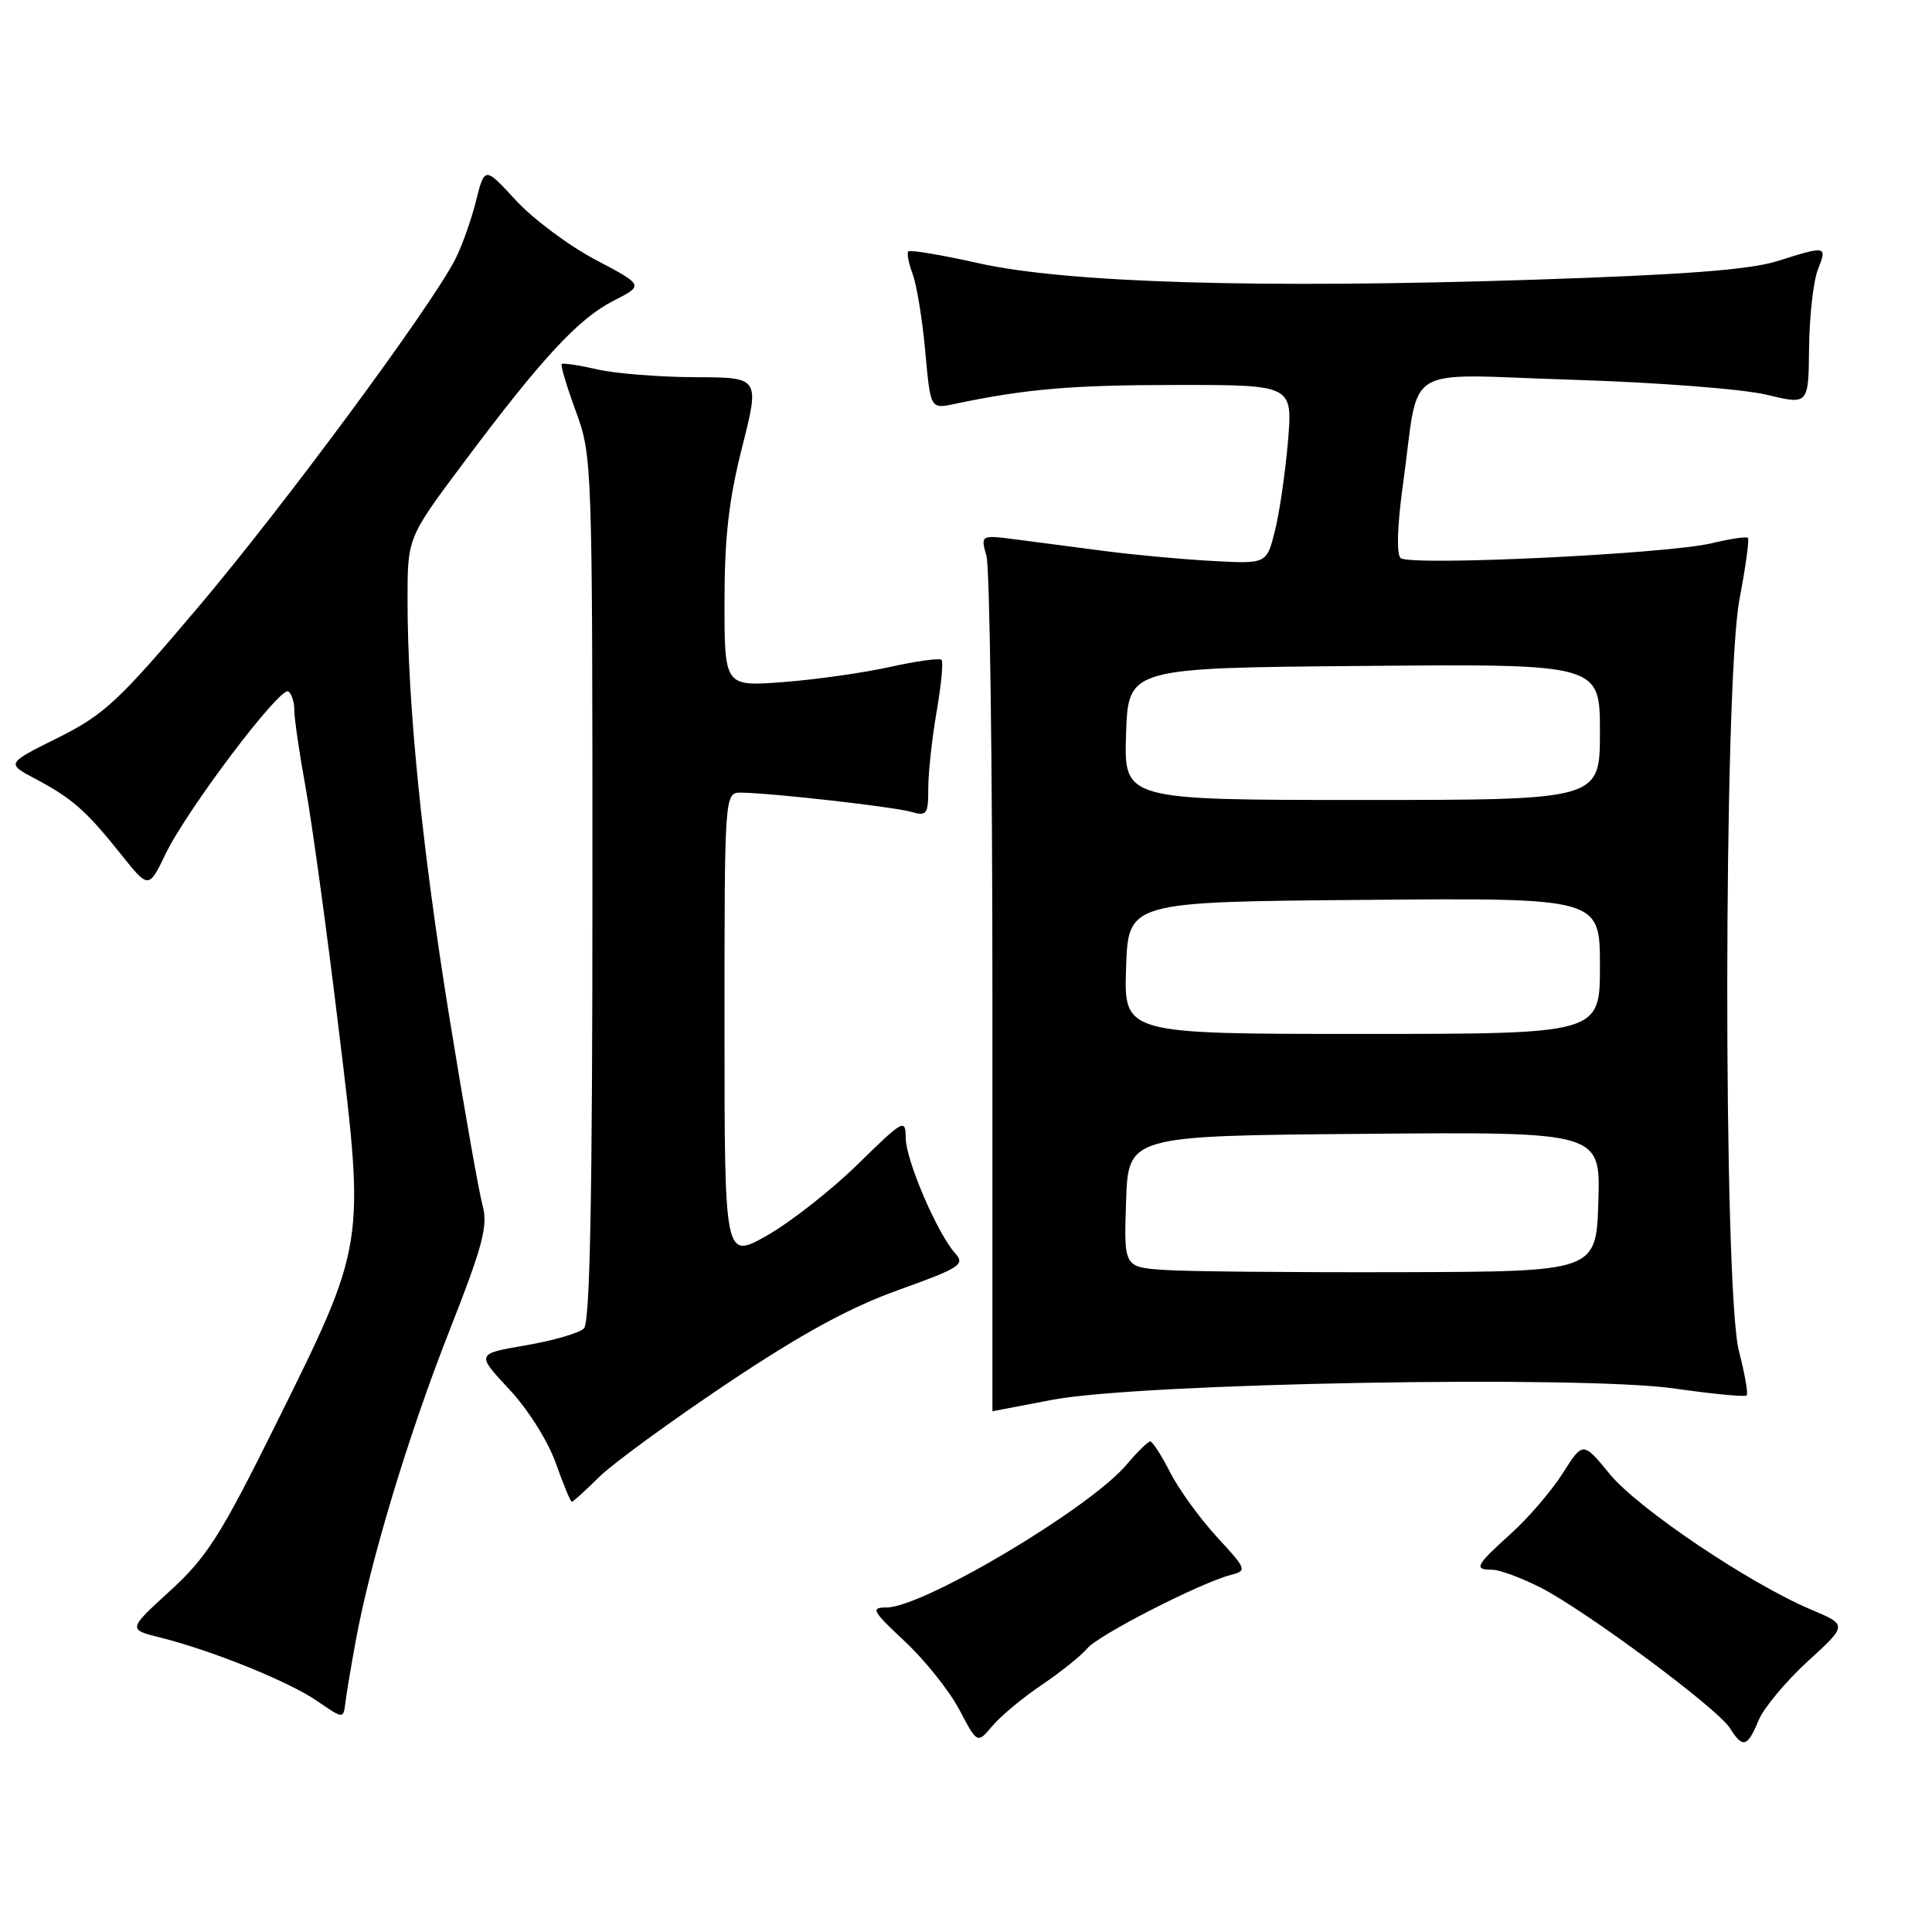<?xml version="1.0" encoding="UTF-8" standalone="no"?>
<!DOCTYPE svg PUBLIC "-//W3C//DTD SVG 1.1//EN" "http://www.w3.org/Graphics/SVG/1.1/DTD/svg11.dtd" >
<svg xmlns="http://www.w3.org/2000/svg" xmlns:xlink="http://www.w3.org/1999/xlink" version="1.1" viewBox="0 0 256 256">
 <g >
 <path fill="currentColor"
d=" M 138.06 223.24 C 140.56 221.55 143.26 219.39 144.06 218.43 C 145.53 216.65 158.99 209.76 163.08 208.69 C 165.27 208.12 165.21 207.95 161.24 203.65 C 158.99 201.20 156.20 197.35 155.05 195.10 C 153.90 192.84 152.71 191.00 152.42 191.00 C 152.12 191.00 150.71 192.37 149.30 194.05 C 144.42 199.85 122.32 213.00 117.46 213.00 C 115.32 213.00 115.57 213.45 119.91 217.51 C 122.57 220.00 125.81 224.06 127.12 226.55 C 129.50 231.07 129.50 231.07 131.50 228.69 C 132.60 227.38 135.55 224.93 138.06 223.24 Z  M 233.01 227.98 C 233.69 226.32 236.63 222.80 239.53 220.14 C 244.81 215.32 244.81 215.32 239.96 213.27 C 231.79 209.82 217.04 199.88 213.30 195.32 C 209.75 190.99 209.75 190.99 207.05 195.25 C 205.56 197.59 202.46 201.19 200.17 203.25 C 195.52 207.43 195.23 208.00 197.75 208.00 C 198.71 208.01 201.57 209.06 204.09 210.34 C 210.05 213.36 227.60 226.38 229.22 228.98 C 230.92 231.70 231.54 231.53 233.01 227.98 Z  M 47.12 217.50 C 49.08 206.81 54.06 190.31 59.50 176.46 C 64.00 165.02 64.68 162.43 63.94 159.71 C 63.46 157.95 61.49 146.80 59.57 134.95 C 55.91 112.33 54.00 93.29 54.00 79.48 C 54.00 71.25 54.00 71.25 61.38 61.38 C 71.76 47.49 76.63 42.23 81.28 39.86 C 85.32 37.80 85.32 37.80 78.91 34.42 C 75.38 32.56 70.64 29.02 68.36 26.55 C 64.22 22.05 64.22 22.05 63.06 26.68 C 62.42 29.22 61.18 32.70 60.30 34.40 C 57.02 40.78 37.65 66.99 26.28 80.43 C 15.69 92.95 13.81 94.70 7.67 97.76 C 0.83 101.16 0.83 101.16 4.67 103.19 C 9.56 105.78 11.43 107.43 15.99 113.15 C 19.70 117.80 19.70 117.80 21.94 113.15 C 24.75 107.32 37.10 90.95 38.19 91.62 C 38.64 91.89 39.00 93.02 39.00 94.13 C 39.00 95.24 39.67 99.82 40.49 104.32 C 41.31 108.82 43.29 123.20 44.87 136.28 C 48.39 165.19 48.46 164.72 36.40 189.03 C 29.24 203.46 27.40 206.35 22.54 210.79 C 16.94 215.91 16.94 215.91 21.22 216.98 C 28.14 218.71 38.30 222.82 42.03 225.40 C 45.50 227.78 45.50 227.78 45.76 225.64 C 45.90 224.46 46.52 220.80 47.12 217.50 Z  M 79.35 195.75 C 81.15 193.96 88.81 188.37 96.37 183.31 C 106.29 176.68 112.60 173.24 119.08 170.92 C 127.17 168.02 127.91 167.55 126.59 166.10 C 124.21 163.47 120.02 153.71 120.01 150.78 C 120.00 148.18 119.71 148.34 113.65 154.28 C 110.15 157.70 104.75 161.94 101.65 163.70 C 96.00 166.90 96.00 166.90 96.00 135.95 C 96.00 105.00 96.00 105.00 98.25 105.03 C 102.29 105.08 118.45 106.91 120.75 107.58 C 122.80 108.18 123.00 107.90 123.00 104.45 C 123.00 102.37 123.50 97.79 124.11 94.28 C 124.72 90.76 125.01 87.68 124.76 87.43 C 124.50 87.17 121.42 87.60 117.90 88.38 C 114.38 89.16 108.01 90.06 103.75 90.38 C 96.00 90.97 96.00 90.97 96.00 79.73 C 96.00 71.24 96.57 66.21 98.34 59.24 C 100.67 50.00 100.67 50.00 92.09 49.98 C 87.36 49.96 81.53 49.50 79.12 48.94 C 76.71 48.39 74.60 48.07 74.43 48.24 C 74.26 48.41 75.10 51.24 76.31 54.52 C 78.47 60.41 78.50 61.33 78.50 117.70 C 78.50 158.49 78.18 175.22 77.38 176.02 C 76.77 176.63 73.30 177.64 69.68 178.26 C 63.09 179.39 63.09 179.39 67.45 184.06 C 69.93 186.70 72.61 190.95 73.64 193.86 C 74.65 196.69 75.60 199.00 75.77 199.00 C 75.93 199.00 77.54 197.54 79.35 195.75 Z  M 139.45 185.48 C 151.01 183.27 209.50 182.21 221.92 183.99 C 226.93 184.71 231.22 185.12 231.44 184.90 C 231.66 184.68 231.20 182.04 230.42 179.03 C 228.32 170.93 228.37 90.46 230.49 79.41 C 231.30 75.14 231.81 71.48 231.61 71.27 C 231.41 71.07 229.28 71.39 226.87 71.97 C 220.94 73.41 186.74 75.04 185.58 73.94 C 185.03 73.41 185.15 69.59 185.89 64.28 C 188.19 47.80 185.28 49.61 208.36 50.32 C 219.56 50.67 230.97 51.55 234.07 52.30 C 239.64 53.65 239.64 53.65 239.71 46.08 C 239.76 41.91 240.28 37.26 240.87 35.75 C 242.13 32.55 242.06 32.53 235.50 34.60 C 231.84 35.75 223.15 36.41 203.00 37.07 C 166.93 38.25 141.29 37.49 129.64 34.87 C 124.77 33.78 120.59 33.08 120.36 33.31 C 120.13 33.53 120.39 34.88 120.93 36.30 C 121.46 37.72 122.22 42.33 122.60 46.54 C 123.29 54.19 123.29 54.19 126.40 53.54 C 135.88 51.54 141.99 51.01 155.90 51.01 C 171.29 51.00 171.29 51.00 170.66 58.51 C 170.31 62.64 169.53 67.98 168.93 70.37 C 167.83 74.72 167.83 74.72 160.67 74.33 C 156.72 74.12 150.35 73.53 146.50 73.03 C 142.65 72.53 137.35 71.84 134.71 71.49 C 129.93 70.87 129.93 70.87 130.71 73.68 C 131.15 75.23 131.50 101.36 131.50 131.75 C 131.50 162.14 131.50 187.00 131.50 187.00 C 131.50 187.00 135.08 186.31 139.45 185.48 Z  M 154.21 168.27 C 148.92 167.89 148.92 167.89 149.21 159.20 C 149.50 150.50 149.50 150.50 180.79 150.24 C 212.08 149.97 212.08 149.97 211.79 159.24 C 211.50 168.50 211.50 168.50 185.50 168.57 C 171.20 168.61 157.12 168.48 154.21 168.27 Z  M 149.21 128.25 C 149.50 119.50 149.50 119.50 180.75 119.24 C 212.00 118.97 212.00 118.97 212.00 127.99 C 212.00 137.00 212.00 137.00 180.46 137.00 C 148.92 137.00 148.92 137.00 149.21 128.25 Z  M 149.21 97.25 C 149.50 88.50 149.50 88.50 180.75 88.24 C 212.00 87.97 212.00 87.97 212.00 96.99 C 212.00 106.00 212.00 106.00 180.46 106.00 C 148.92 106.00 148.92 106.00 149.21 97.25 Z "/>
</g>
</svg>